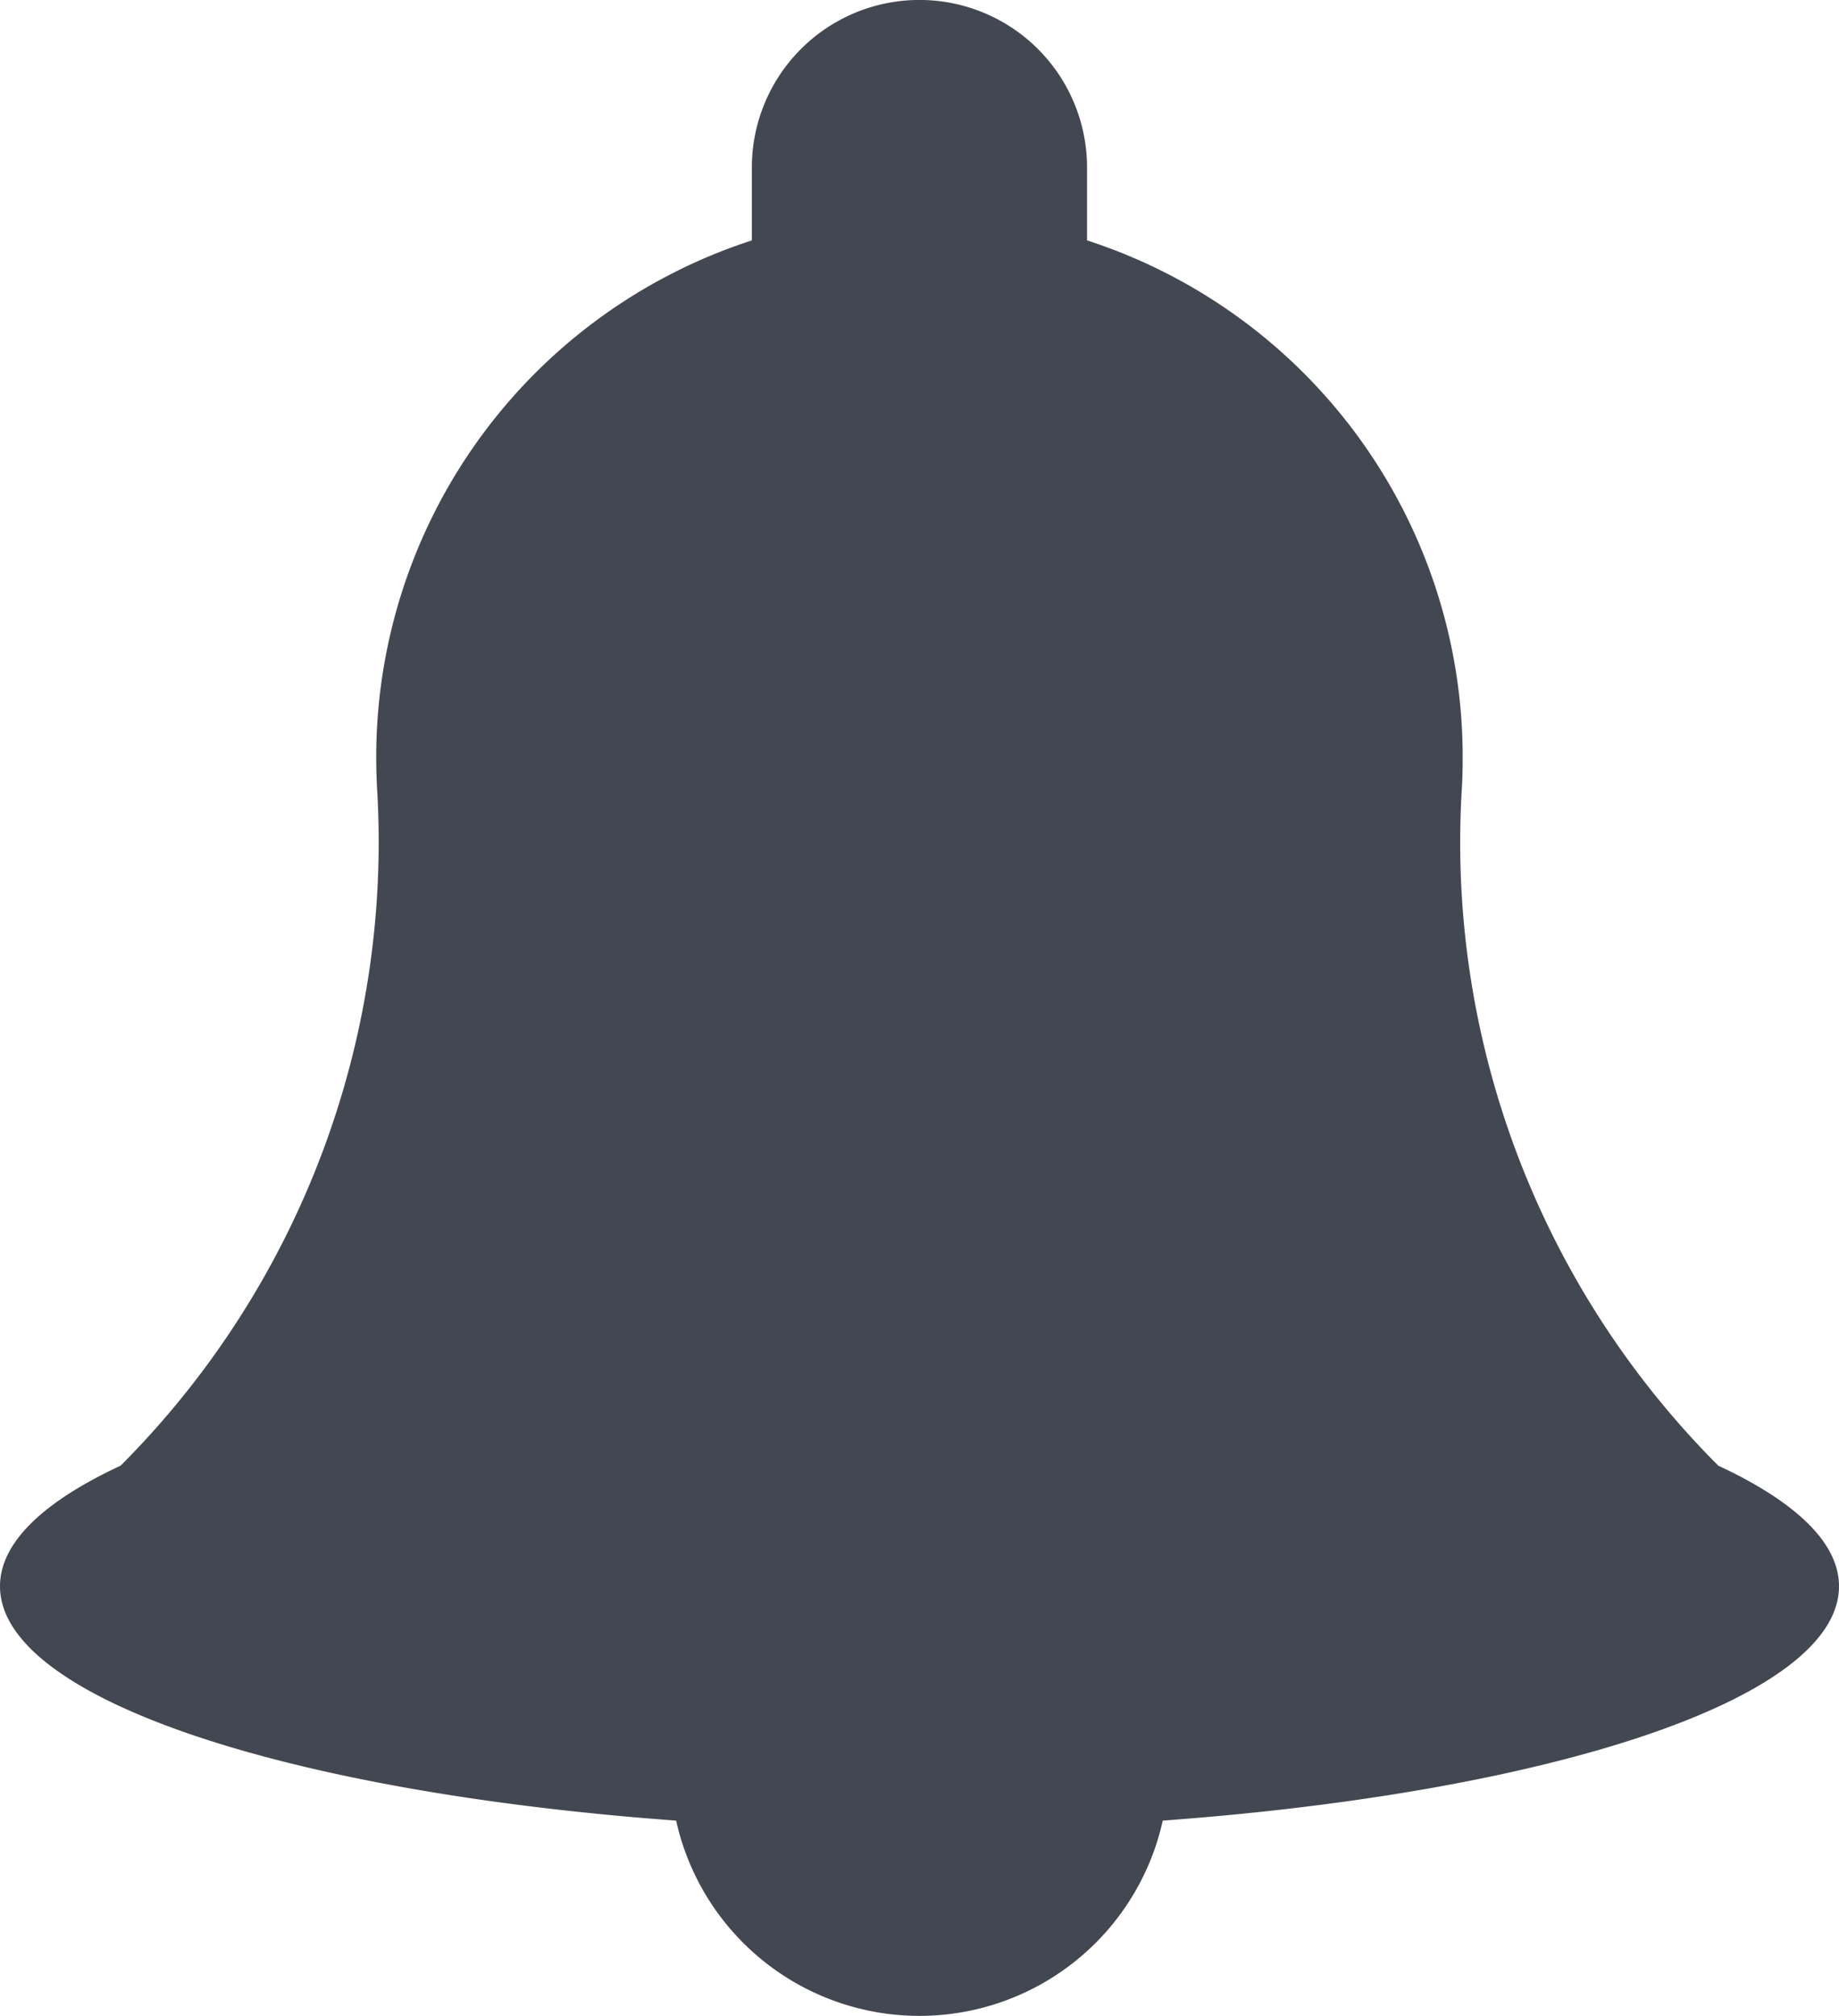 <svg xmlns="http://www.w3.org/2000/svg" viewBox="0 0 18.242 20"><defs><style>.cls-1{fill:#434751;}</style></defs><g id="레이어_2" data-name="레이어 2"><g id="레이어_1-2" data-name="레이어 1"><path class="cls-1" d="M18.242,15.737c0-.436-.439-.843-1.197-1.196A8.748,8.748,0,0,1,14.5,7.834c.007-.107.009-.215.009-.324a5.387,5.387,0,0,0-3.726-5.125V1.662A1.662,1.662,0,1,0,7.458,1.662v.723A5.389,5.389,0,0,0,3.732,7.51c0,.109.003.217.009.324a8.755,8.755,0,0,1-2.545,6.707C.437,14.894,0,15.301,0,15.737,0,16.851,2.849,17.78,6.707,18.062a2.472,2.472,0,0,0,4.827-0C15.393,17.78,18.242,16.851,18.242,15.737Z"/></g></g></svg>